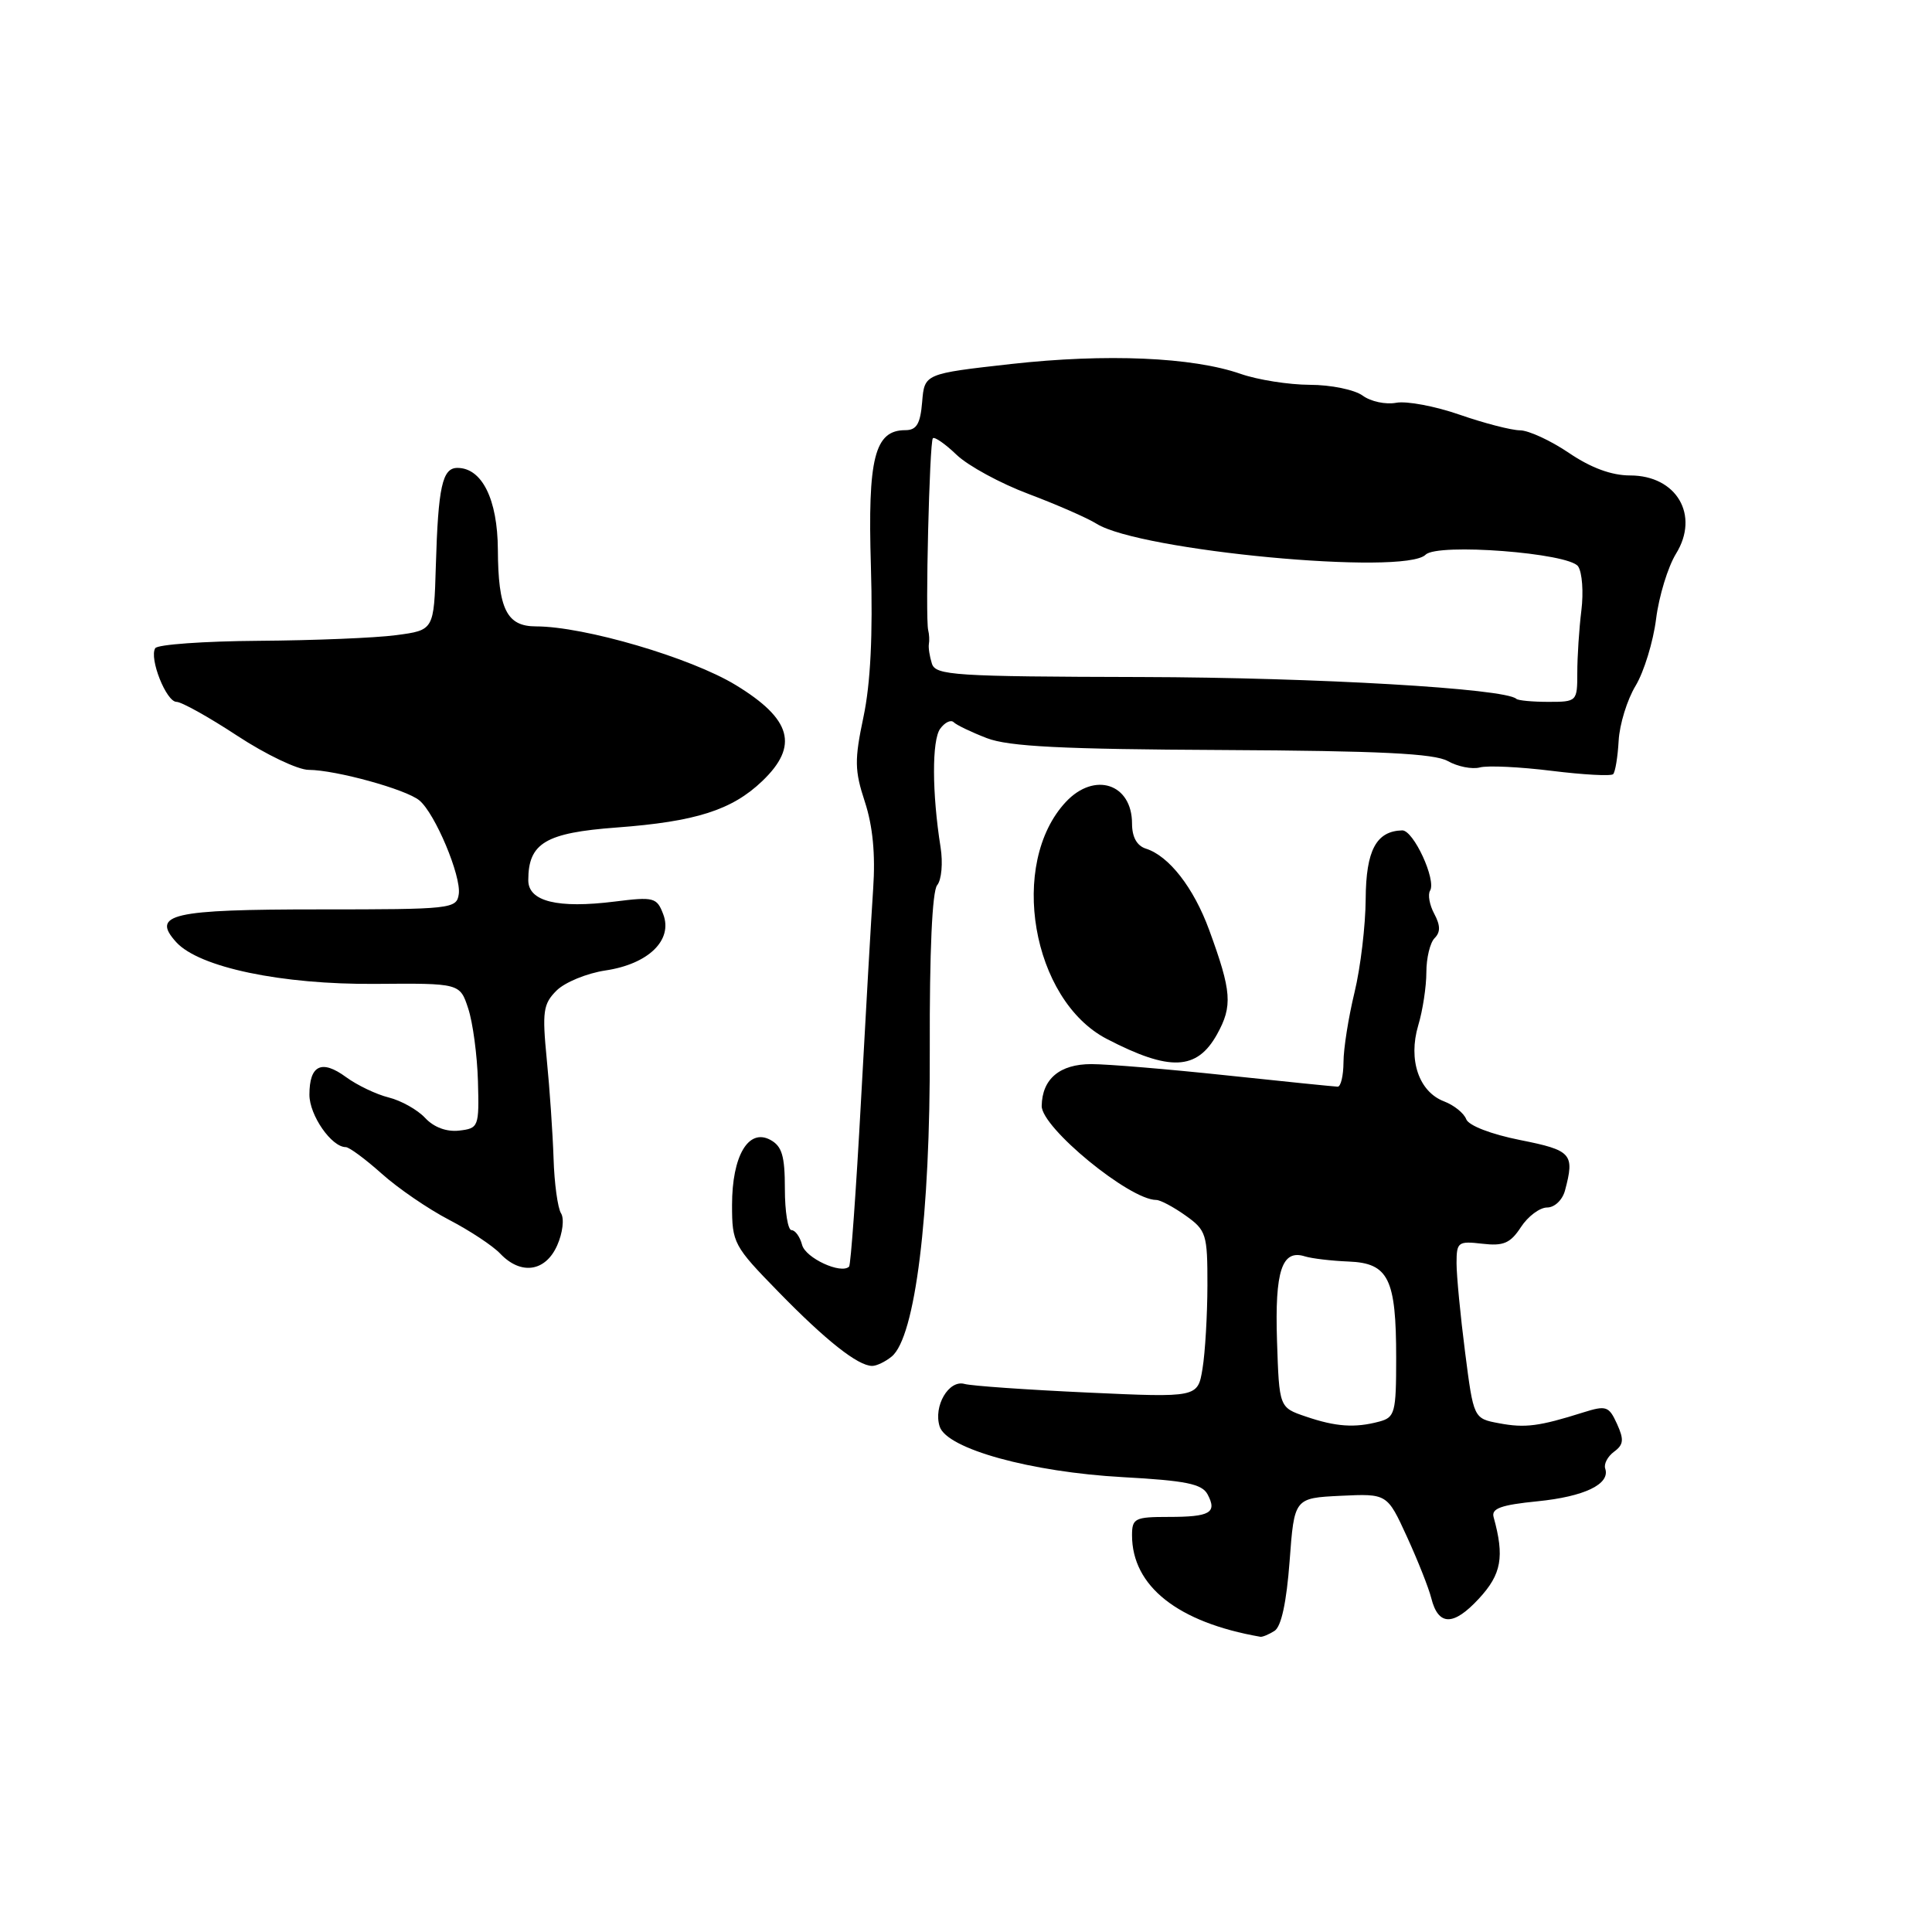 <?xml version="1.0" encoding="UTF-8" standalone="no"?>
<!DOCTYPE svg PUBLIC "-//W3C//DTD SVG 1.1//EN" "http://www.w3.org/Graphics/SVG/1.1/DTD/svg11.dtd" >
<svg xmlns="http://www.w3.org/2000/svg" xmlns:xlink="http://www.w3.org/1999/xlink" version="1.1" viewBox="0 0 256 256">
 <g >
 <path fill="currentColor"
d=" M 168.88 216.10 C 169.78 215.53 170.47 212.31 170.88 206.86 C 171.50 198.50 171.50 198.50 177.66 198.20 C 183.81 197.91 183.81 197.91 186.43 203.63 C 187.87 206.78 189.32 210.43 189.65 211.76 C 190.58 215.46 192.58 215.49 195.96 211.83 C 198.96 208.59 199.37 206.30 197.91 201.02 C 197.59 199.88 198.90 199.41 203.71 198.93 C 209.94 198.31 213.39 196.65 212.70 194.60 C 212.49 193.99 213.02 192.99 213.87 192.36 C 215.14 191.43 215.21 190.76 214.26 188.67 C 213.19 186.32 212.83 186.20 209.80 187.15 C 203.94 189.00 202.09 189.24 198.64 188.59 C 195.26 187.96 195.26 187.96 194.13 179.16 C 193.51 174.32 193.00 169.02 193.00 167.38 C 193.00 164.58 193.20 164.43 196.41 164.80 C 199.22 165.13 200.13 164.74 201.53 162.60 C 202.46 161.17 204.03 160.00 205.00 160.00 C 205.99 160.00 207.03 159.01 207.37 157.75 C 208.67 152.88 208.26 152.42 201.42 151.06 C 197.57 150.29 194.61 149.15 194.28 148.30 C 193.98 147.50 192.66 146.44 191.35 145.94 C 188.01 144.67 186.57 140.44 187.92 135.88 C 188.52 133.90 189.00 130.72 189.00 128.83 C 189.00 126.95 189.49 124.91 190.09 124.31 C 190.88 123.52 190.87 122.63 190.05 121.09 C 189.42 119.92 189.17 118.54 189.49 118.02 C 190.35 116.62 187.30 110.00 185.80 110.03 C 182.36 110.12 181.00 112.67 180.96 119.11 C 180.94 122.62 180.28 128.20 179.48 131.50 C 178.68 134.80 178.02 138.96 178.02 140.75 C 178.01 142.54 177.66 144.00 177.25 143.99 C 176.84 143.98 170.20 143.31 162.50 142.49 C 154.80 141.67 146.75 141.00 144.61 141.00 C 140.42 141.00 138.09 142.96 138.03 146.54 C 137.99 149.41 149.67 159.00 153.21 159.00 C 153.75 159.00 155.50 159.93 157.10 161.07 C 159.84 163.02 160.00 163.53 159.99 170.32 C 159.98 174.27 159.69 179.23 159.34 181.35 C 158.71 185.19 158.71 185.19 144.10 184.52 C 136.07 184.15 128.74 183.64 127.81 183.38 C 125.72 182.79 123.65 186.32 124.51 189.02 C 125.45 191.98 136.60 195.06 148.79 195.73 C 157.14 196.19 159.26 196.62 160.01 198.01 C 161.31 200.45 160.35 201.00 154.83 201.00 C 150.38 201.00 150.00 201.19 150.00 203.43 C 150.00 210.18 156.07 214.98 167.00 216.88 C 167.28 216.93 168.12 216.58 168.88 216.10 Z  M 118.15 179.75 C 121.27 177.21 123.28 161.02 123.20 139.02 C 123.16 126.14 123.52 118.08 124.18 117.29 C 124.76 116.59 124.96 114.35 124.63 112.26 C 123.49 105.08 123.47 98.08 124.58 96.56 C 125.19 95.72 126.00 95.33 126.37 95.70 C 126.74 96.07 128.72 97.02 130.77 97.81 C 133.65 98.92 140.75 99.28 162.00 99.38 C 182.82 99.49 190.07 99.84 191.85 100.85 C 193.15 101.58 195.05 101.96 196.09 101.69 C 197.13 101.41 201.42 101.62 205.61 102.14 C 209.81 102.66 213.47 102.86 213.75 102.58 C 214.03 102.30 214.36 100.30 214.48 98.14 C 214.60 95.98 215.61 92.70 216.73 90.86 C 217.84 89.01 219.06 85.03 219.44 82.01 C 219.82 78.99 221.01 75.11 222.08 73.37 C 225.24 68.26 222.16 63.00 216.00 63.00 C 213.55 63.00 210.82 62.00 207.90 60.02 C 205.48 58.38 202.56 57.03 201.41 57.02 C 200.26 57.01 196.66 56.08 193.41 54.95 C 190.16 53.82 186.38 53.11 185.00 53.37 C 183.62 53.63 181.63 53.21 180.56 52.42 C 179.49 51.64 176.34 50.99 173.56 50.99 C 170.78 50.98 166.65 50.33 164.39 49.54 C 158.02 47.32 146.59 46.83 134.00 48.23 C 122.50 49.52 122.50 49.52 122.19 53.26 C 121.95 56.17 121.45 57.00 119.96 57.00 C 115.89 57.00 114.96 60.68 115.40 75.05 C 115.67 84.09 115.35 90.56 114.42 94.97 C 113.21 100.70 113.23 102.08 114.60 106.25 C 115.65 109.46 116.01 113.21 115.70 117.75 C 115.45 121.46 114.72 134.16 114.08 145.96 C 113.44 157.76 112.73 167.60 112.51 167.83 C 111.46 168.88 106.73 166.70 106.28 164.95 C 106.00 163.88 105.37 163.00 104.88 163.00 C 104.40 163.00 104.00 160.54 104.00 157.54 C 104.00 153.15 103.62 151.87 102.06 151.03 C 99.16 149.48 97.00 153.18 97.00 159.67 C 97.00 164.71 97.21 165.10 103.16 171.19 C 109.46 177.65 113.68 180.98 115.56 180.99 C 116.14 181.00 117.31 180.44 118.15 179.75 Z  M 73.83 165.02 C 74.56 163.38 74.79 161.48 74.34 160.77 C 73.90 160.07 73.45 156.80 73.35 153.50 C 73.24 150.20 72.84 144.29 72.45 140.38 C 71.83 134.04 71.97 133.03 73.74 131.26 C 74.84 130.16 77.76 128.96 80.23 128.59 C 85.93 127.74 89.19 124.56 87.88 121.14 C 87.04 118.92 86.64 118.81 81.47 119.46 C 73.89 120.41 70.00 119.45 70.00 116.64 C 70.00 111.71 72.28 110.35 81.70 109.65 C 92.19 108.87 96.99 107.34 101.01 103.49 C 105.88 98.83 104.90 95.29 97.50 90.78 C 91.55 87.15 77.42 83.00 71.02 83.00 C 67.14 83.00 66.01 80.71 65.97 72.82 C 65.93 66.17 63.87 62.00 60.61 62.00 C 58.61 62.00 58.06 64.48 57.75 75.00 C 57.50 83.50 57.50 83.50 52.50 84.16 C 49.75 84.53 41.56 84.86 34.31 84.91 C 27.05 84.96 20.87 85.40 20.57 85.89 C 19.74 87.23 22.03 93.00 23.39 93.00 C 24.05 93.00 27.68 95.02 31.45 97.50 C 35.21 99.97 39.47 102.01 40.90 102.01 C 44.50 102.03 53.81 104.59 55.57 106.06 C 57.65 107.78 61.13 116.07 60.79 118.47 C 60.51 120.43 59.83 120.50 42.31 120.50 C 22.73 120.50 19.99 121.13 23.35 124.84 C 26.38 128.18 37.30 130.47 49.72 130.37 C 60.94 130.28 60.94 130.28 62.04 133.63 C 62.65 135.48 63.23 139.80 63.33 143.24 C 63.50 149.32 63.42 149.51 60.84 149.81 C 59.18 150.00 57.50 149.38 56.34 148.14 C 55.33 147.05 53.15 145.83 51.50 145.42 C 49.85 145.01 47.31 143.79 45.85 142.72 C 42.62 140.35 41.00 141.13 41.00 145.06 C 41.00 147.78 43.93 152.00 45.82 152.00 C 46.27 152.00 48.41 153.58 50.57 155.51 C 52.73 157.45 56.75 160.20 59.50 161.63 C 62.25 163.06 65.31 165.08 66.29 166.12 C 69.02 168.99 72.28 168.52 73.83 165.02 Z  M 161.26 137.06 C 163.35 133.29 163.21 131.39 160.22 123.22 C 158.17 117.63 154.90 113.42 151.84 112.45 C 150.64 112.07 150.00 110.91 150.00 109.13 C 150.00 103.84 145.03 102.21 141.24 106.25 C 133.60 114.41 136.71 132.49 146.65 137.66 C 154.99 141.99 158.59 141.85 161.26 137.06 Z  M 173.00 187.69 C 169.50 186.50 169.50 186.50 169.21 177.65 C 168.91 168.38 169.86 165.50 172.92 166.48 C 173.83 166.76 176.43 167.07 178.70 167.16 C 183.99 167.37 185.00 169.42 185.00 179.93 C 185.00 187.21 184.84 187.81 182.75 188.37 C 179.53 189.23 177.00 189.06 173.00 187.69 Z  M 200.92 92.60 C 199.46 91.23 174.46 89.77 151.26 89.71 C 126.42 89.65 123.97 89.49 123.48 87.93 C 123.18 86.98 123.00 85.82 123.08 85.35 C 123.17 84.88 123.13 84.05 122.99 83.50 C 122.59 81.90 123.16 58.54 123.61 58.07 C 123.84 57.84 125.26 58.83 126.77 60.28 C 128.28 61.72 132.57 64.06 136.31 65.46 C 140.05 66.87 144.09 68.64 145.30 69.40 C 151.03 72.99 186.11 76.29 188.90 73.50 C 190.47 71.93 207.91 73.27 209.11 75.05 C 209.65 75.85 209.84 78.48 209.54 80.89 C 209.24 83.30 209.00 87.02 209.00 89.14 C 209.00 92.95 208.95 93.00 205.17 93.00 C 203.06 93.00 201.15 92.82 200.92 92.60 Z "/>
</g>
</svg>